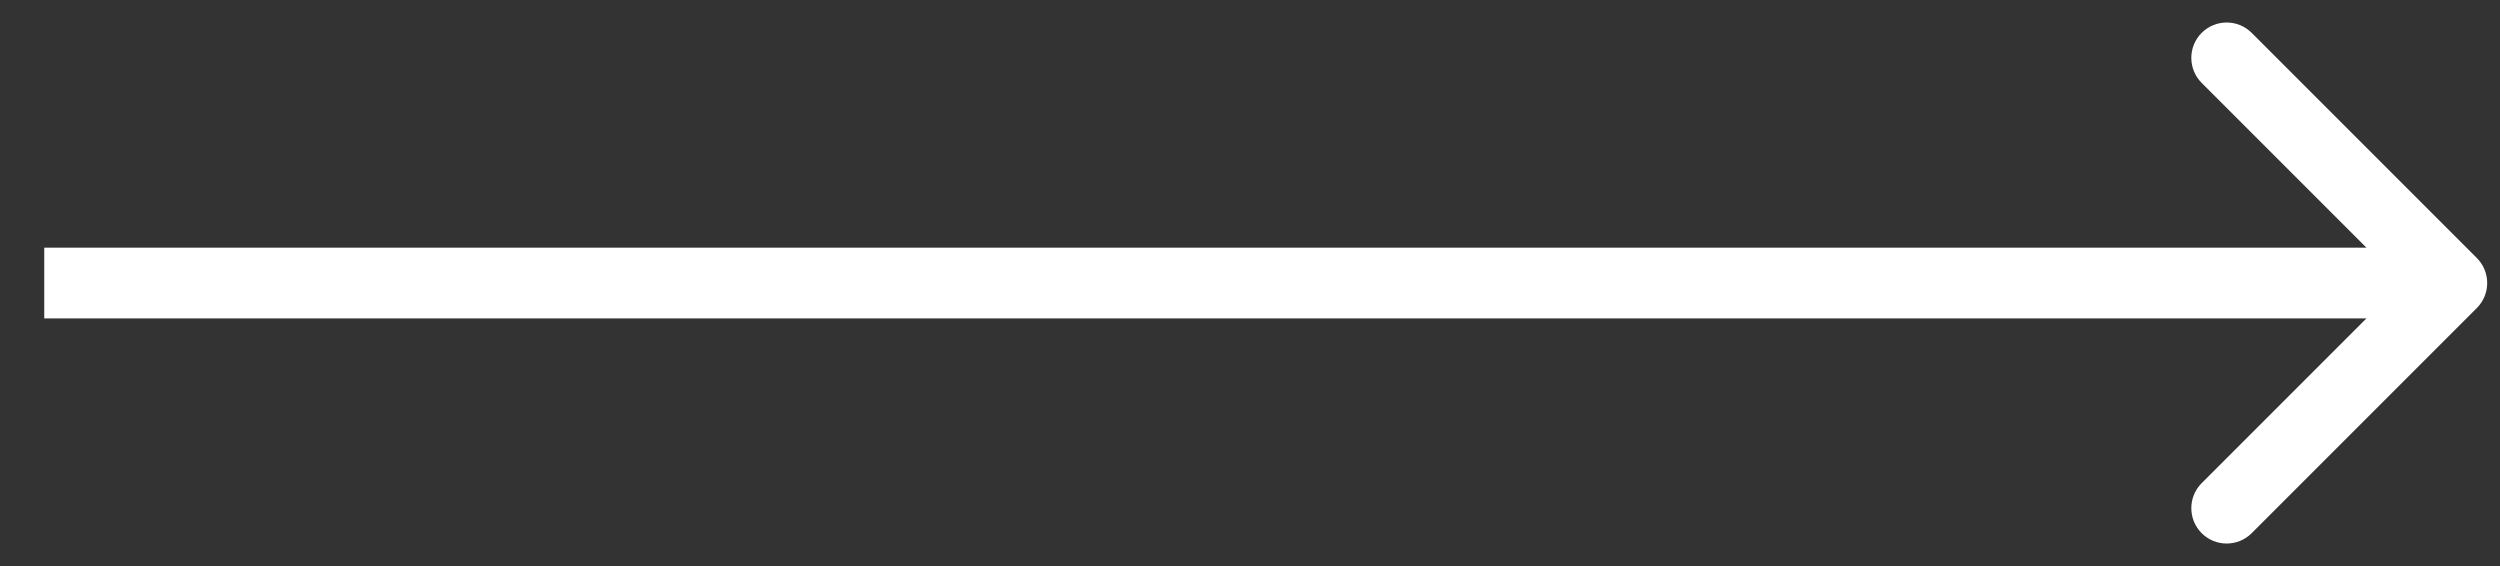 <svg width="53" height="12" viewBox="0 0 53 12" fill="none" xmlns="http://www.w3.org/2000/svg">
<rect x="0" y="0" width="53" height="12" fill="#333333" stroke="none"/>
<path d="M52.509 6.53C52.802 6.237 52.802 5.763 52.509 5.47L47.736 0.697C47.443 0.404 46.968 0.404 46.675 0.697C46.383 0.99 46.383 1.464 46.675 1.757L50.918 6L46.675 10.243C46.383 10.536 46.383 11.01 46.675 11.303C46.968 11.596 47.443 11.596 47.736 11.303L52.509 6.53ZM0.938 6.75L51.979 6.75L51.979 5.25L0.938 5.25L0.938 6.75Z" fill="white"/>
</svg>
